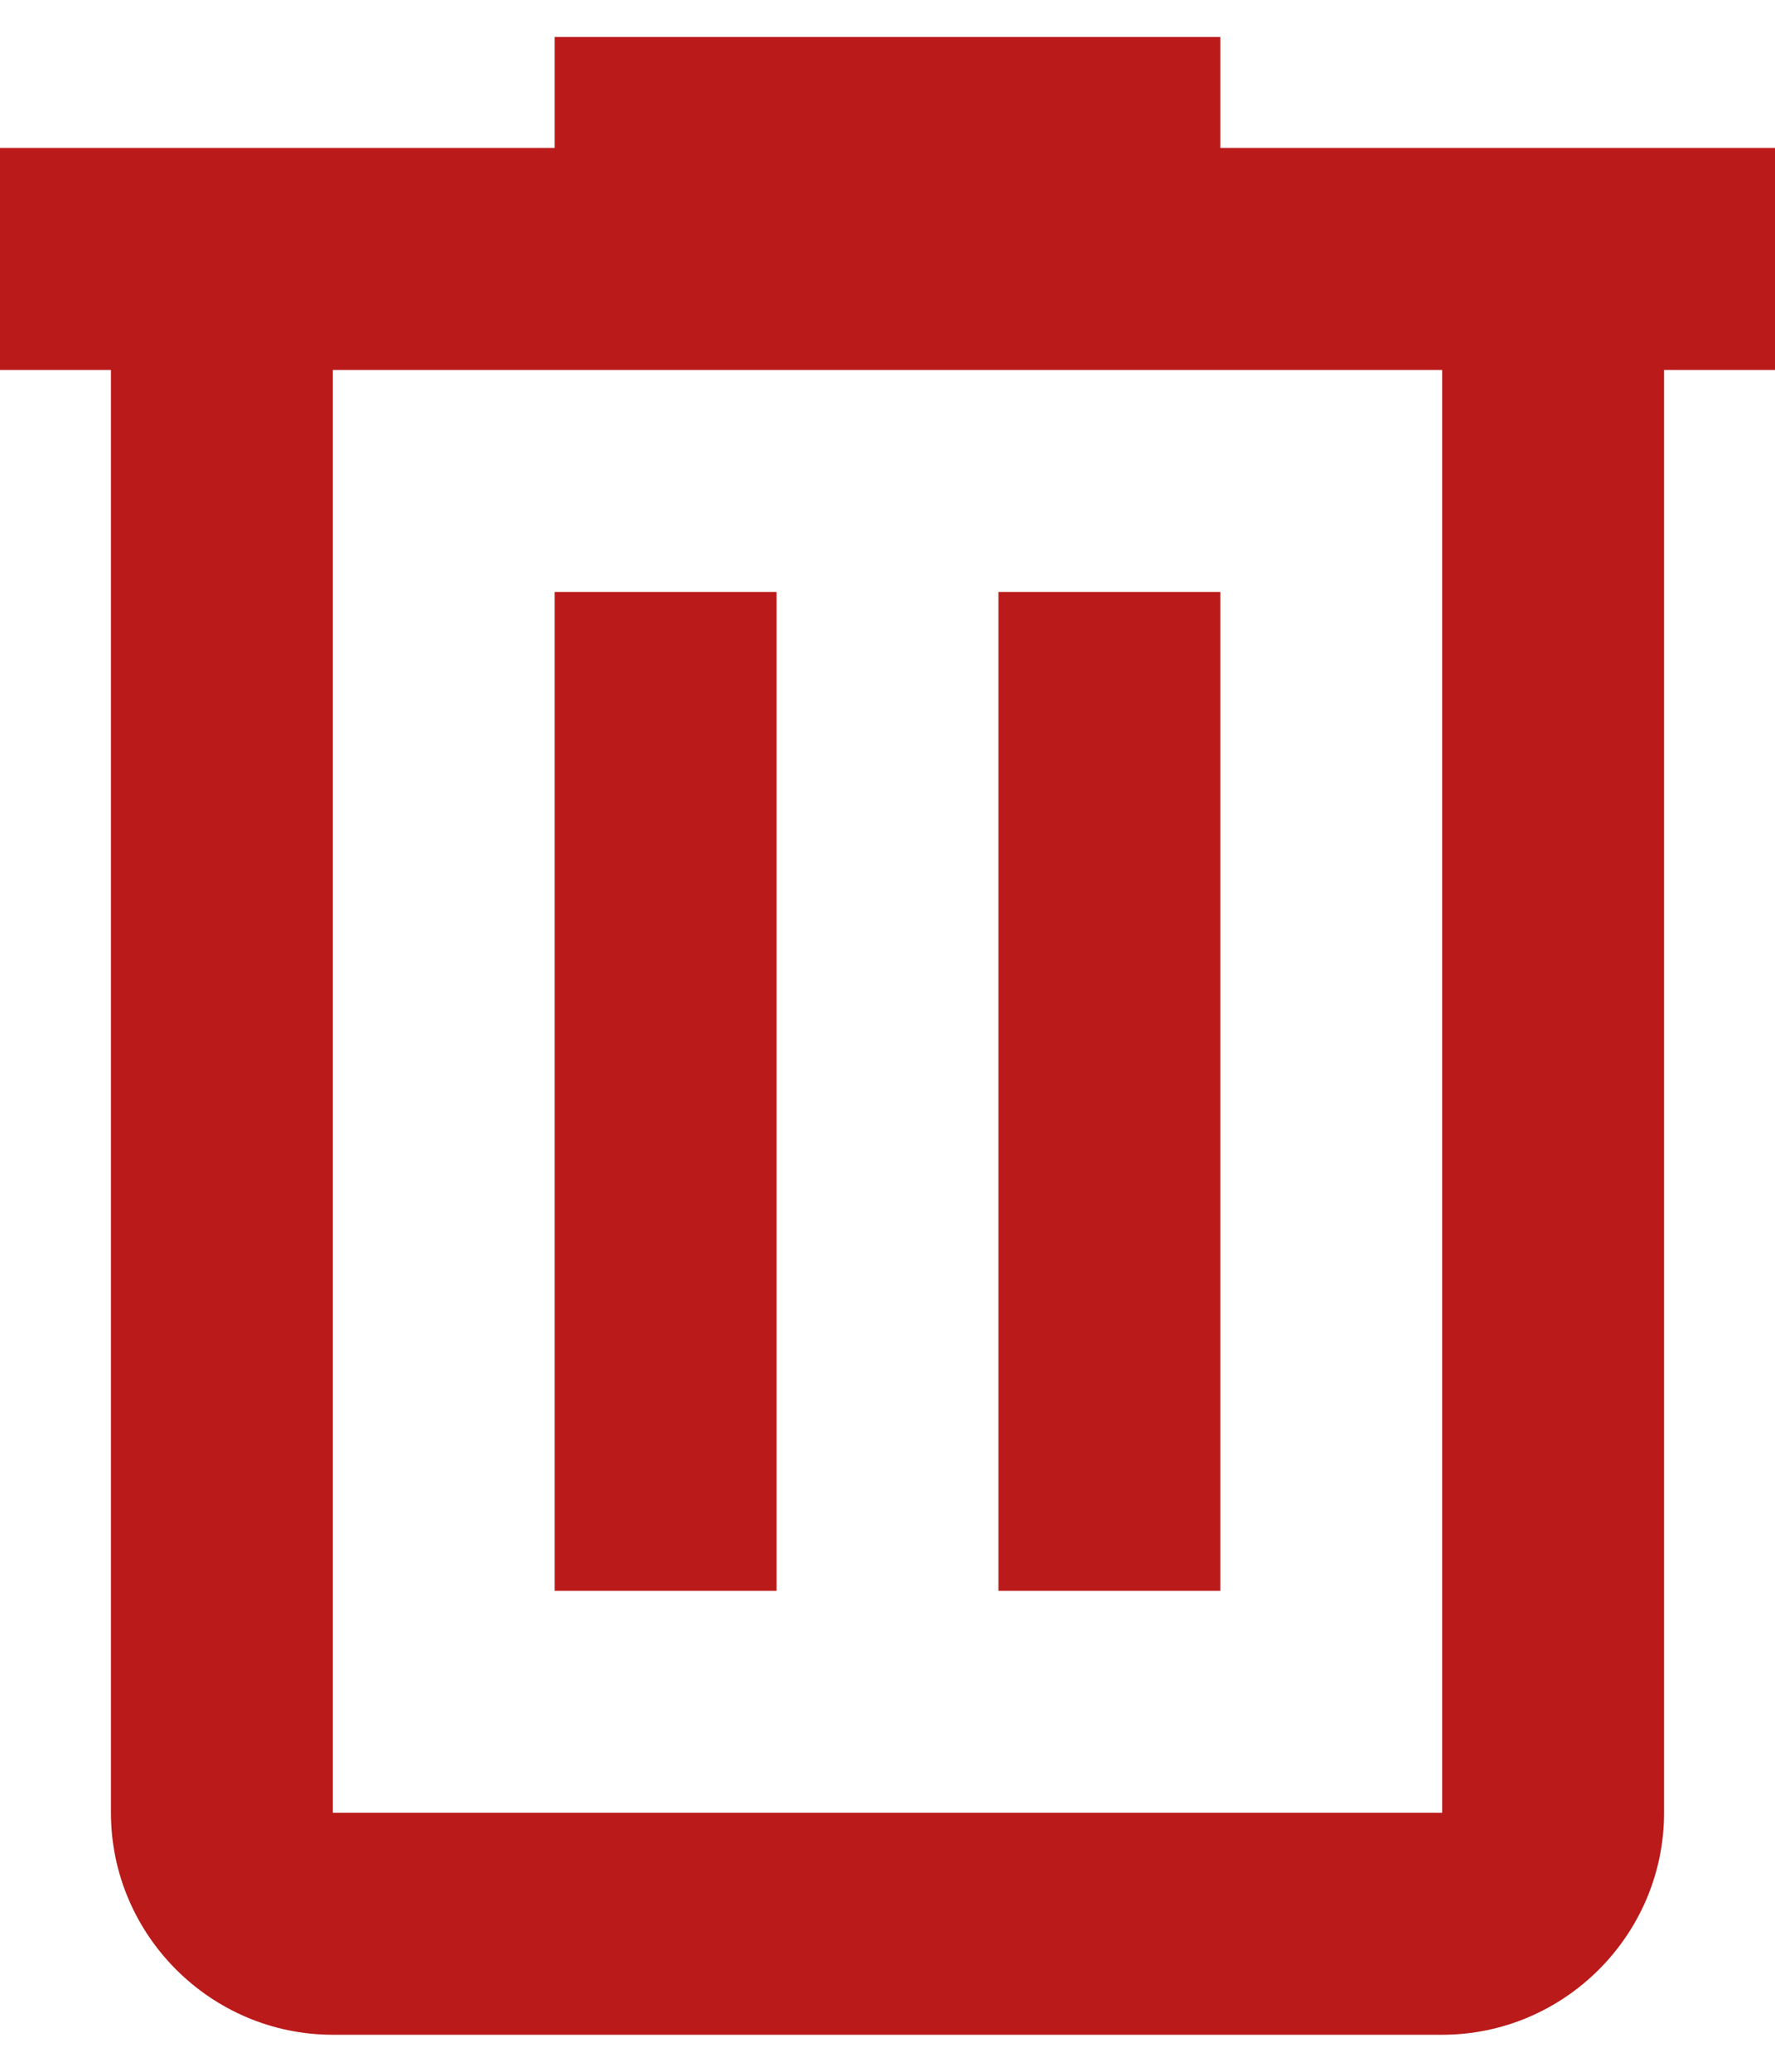 <svg width="12" height="14" viewBox="0 0 12 14" fill="none" xmlns="http://www.w3.org/2000/svg">
<path fill-rule="evenodd" clip-rule="evenodd" d="M8.25 0.25V1H12V2.5H11.25V12.25C11.25 13.075 10.575 13.75 9.75 13.75H2.25C1.425 13.75 0.75 13.075 0.75 12.25V2.5H0V1H3.75V0.25H8.25ZM2.25 12.25H9.75V2.5H2.25V12.25ZM3.75 4H5.25V10.75H3.75V4ZM8.25 4H6.75V10.75H8.25V4Z" fill="#BA1A1A"/>
</svg>
